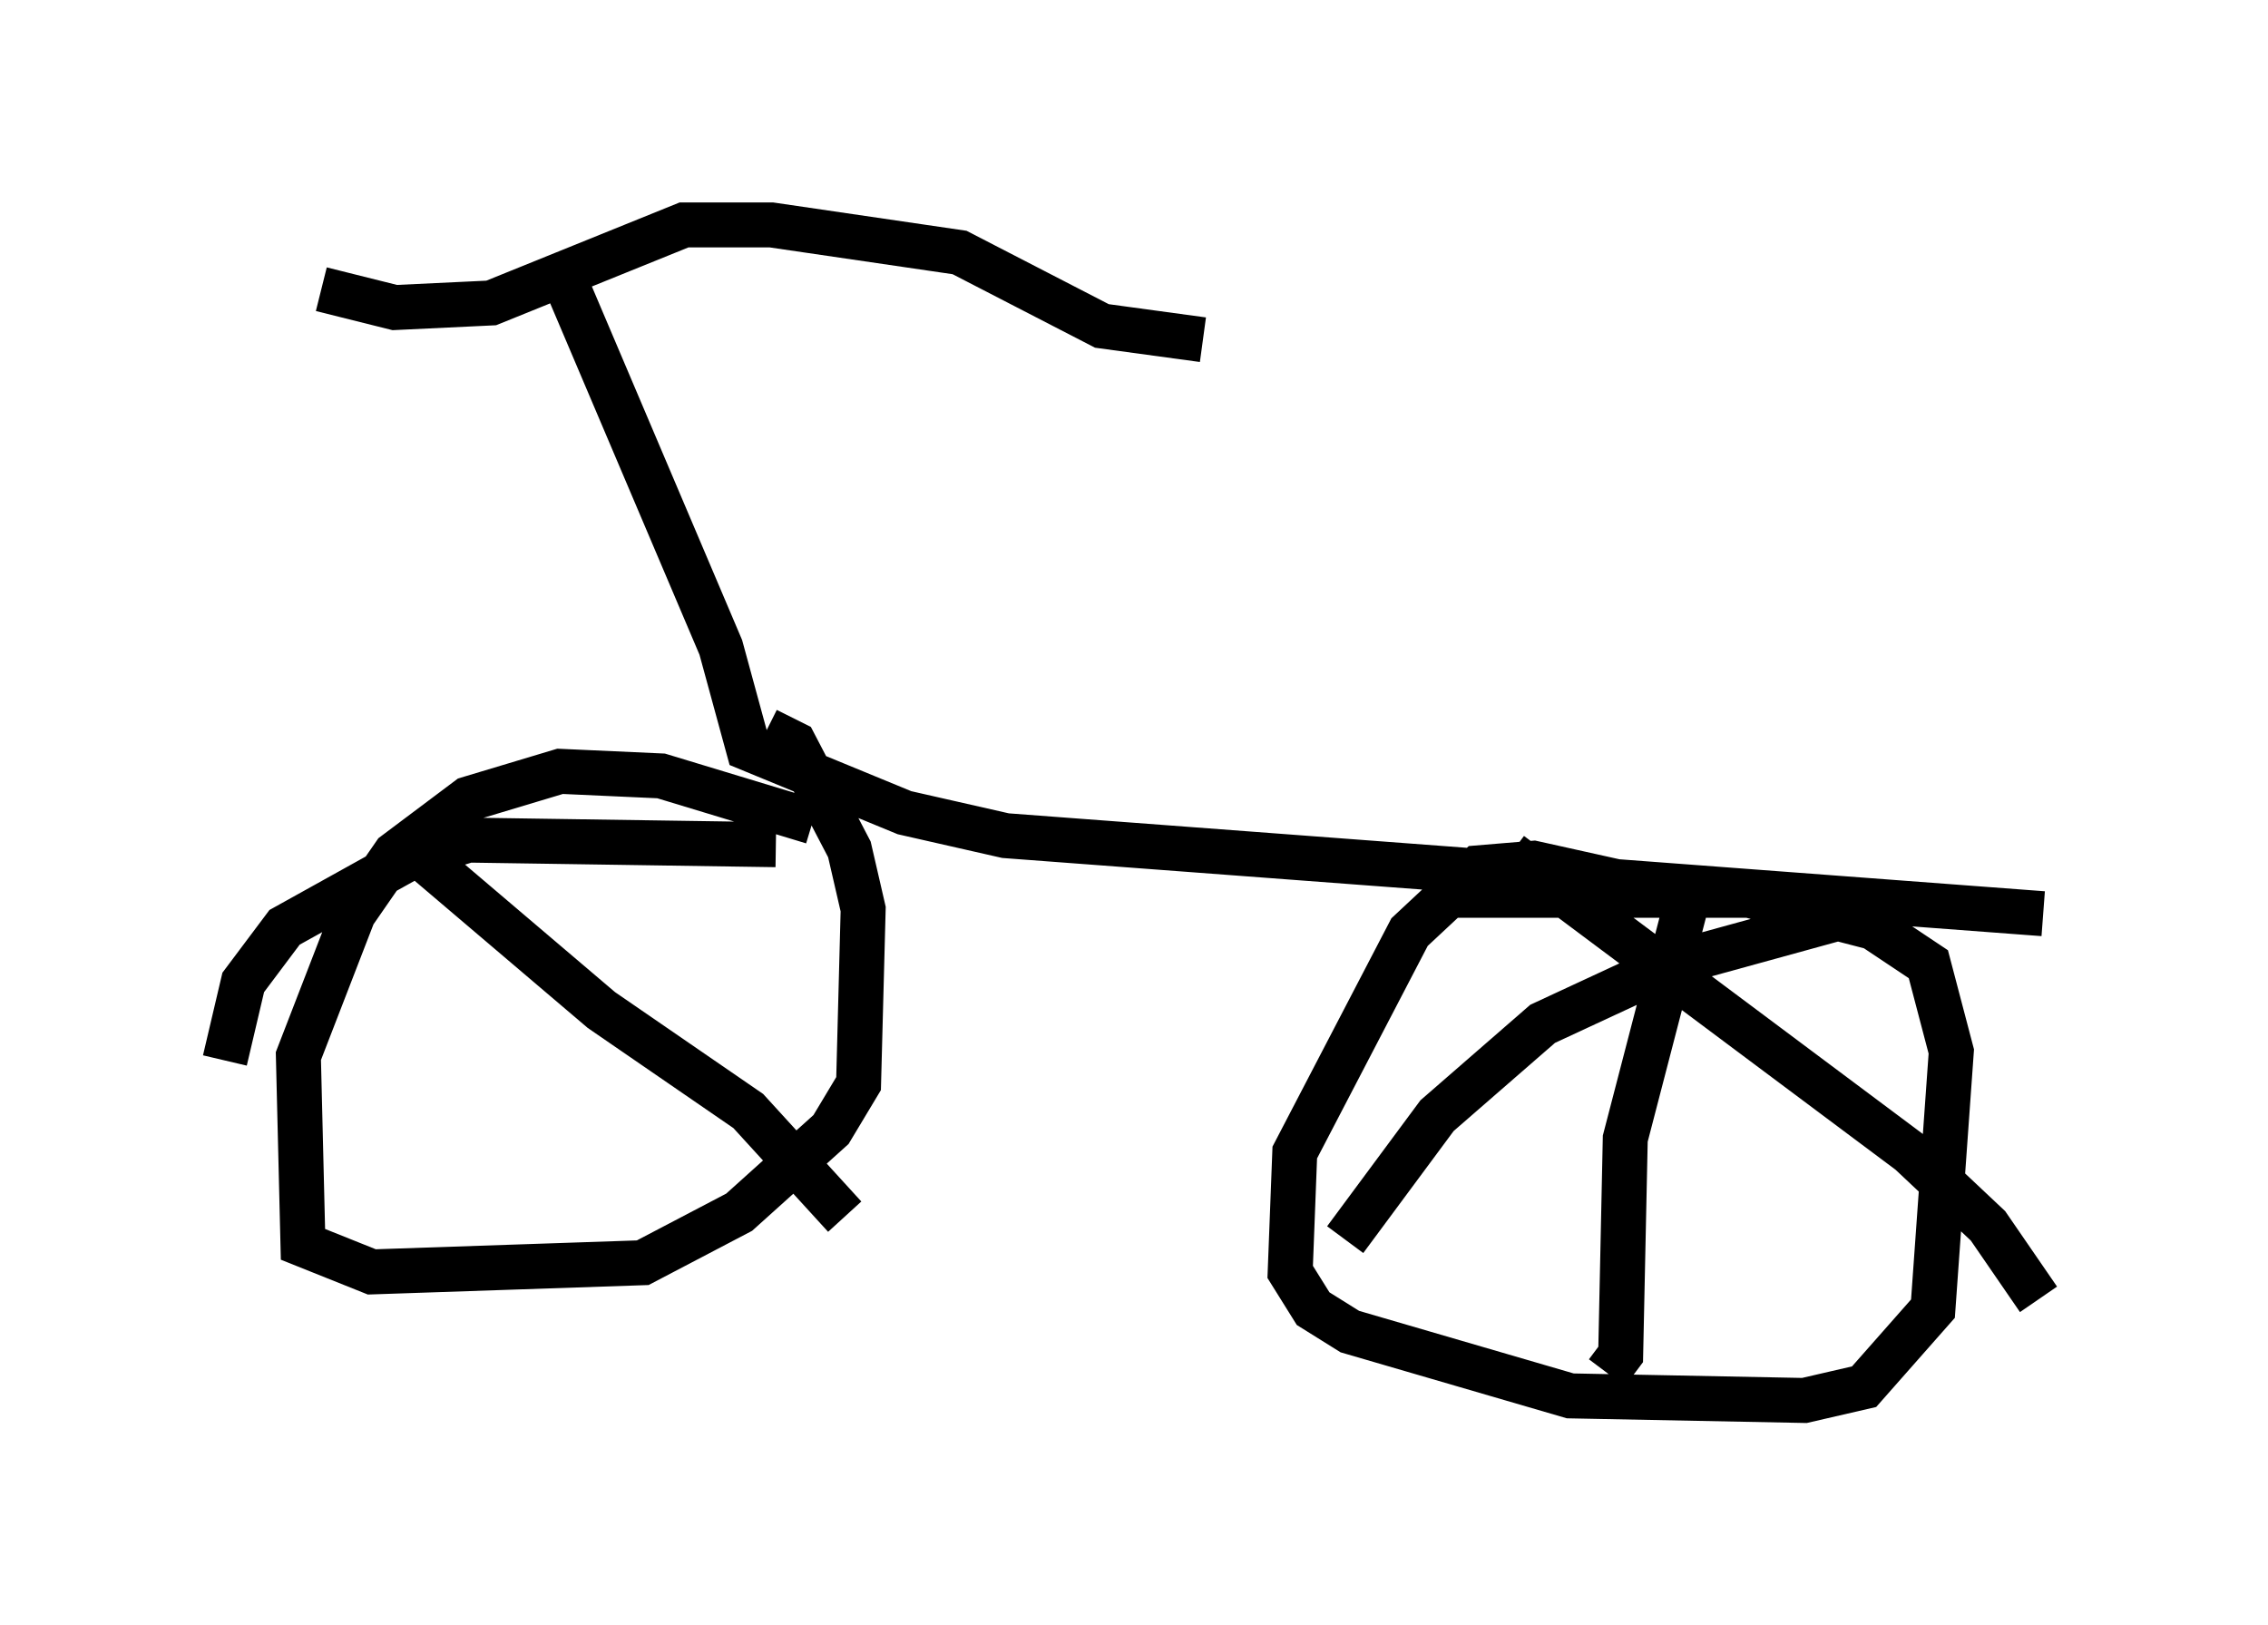 <?xml version="1.0" encoding="utf-8" ?>
<svg baseProfile="full" height="36.134" version="1.1" width="50.425" xmlns="http://www.w3.org/2000/svg" xmlns:ev="http://www.w3.org/2001/xml-events" xmlns:xlink="http://www.w3.org/1999/xlink"><defs /><rect fill="white" height="36.134" width="50.425" x="0" y="0" /><path d="M6.735, 7.756 m-0.306, 4.594 m0.715, -5.921 l1.633, 0.408 2.144, -0.102 l4.288, -1.735 1.94, 0.0 l4.185, 0.613 3.165, 1.633 l2.246, 0.306 m-14.19, -1.327 l3.471, 8.167 0.613, 2.246 l3.471, 1.429 2.246, 0.51 l23.071, 1.735 m-27.359, -2.042 l-3.369, -1.021 -2.246, -0.102 l-2.042, 0.613 -1.633, 1.225 l-0.919, 1.327 -1.225, 3.165 l0.102, 4.185 1.531, 0.613 l6.023, -0.204 2.144, -1.123 l2.042, -1.838 0.613, -1.021 l0.102, -3.879 -0.306, -1.327 l-1.225, -2.348 -0.613, -0.306 m18.886, 3.369 l-1.838, -0.408 -1.225, 0.102 l-1.531, 1.429 -2.552, 4.9 l-0.102, 2.654 0.51, 0.817 l0.817, 0.51 4.9, 1.429 l5.206, 0.102 1.327, -0.306 l1.531, -1.735 0.408, -5.717 l-0.51, -1.94 -1.225, -0.817 l-2.756, -0.715 -6.738, 0.0 m1.429, -0.919 l8.881, 6.635 1.735, 1.633 l1.123, 1.633 m-3.165, -8.371 l-0.919, -0.204 -4.083, 1.123 l-2.858, 1.327 -2.348, 2.042 l-2.042, 2.756 m7.554, -7.35 l-1.327, 5.104 -0.102, 4.798 l-0.306, 0.408 m-26.95, -11.638 l0.51, 0.102 4.083, 3.471 l3.267, 2.246 2.144, 2.348 m-1.531, -8.269 l-6.84, -0.102 -1.327, 0.408 l-2.756, 1.531 -0.919, 1.225 l-0.408, 1.735 " fill="none" stroke="black" stroke-width="1" /></svg>